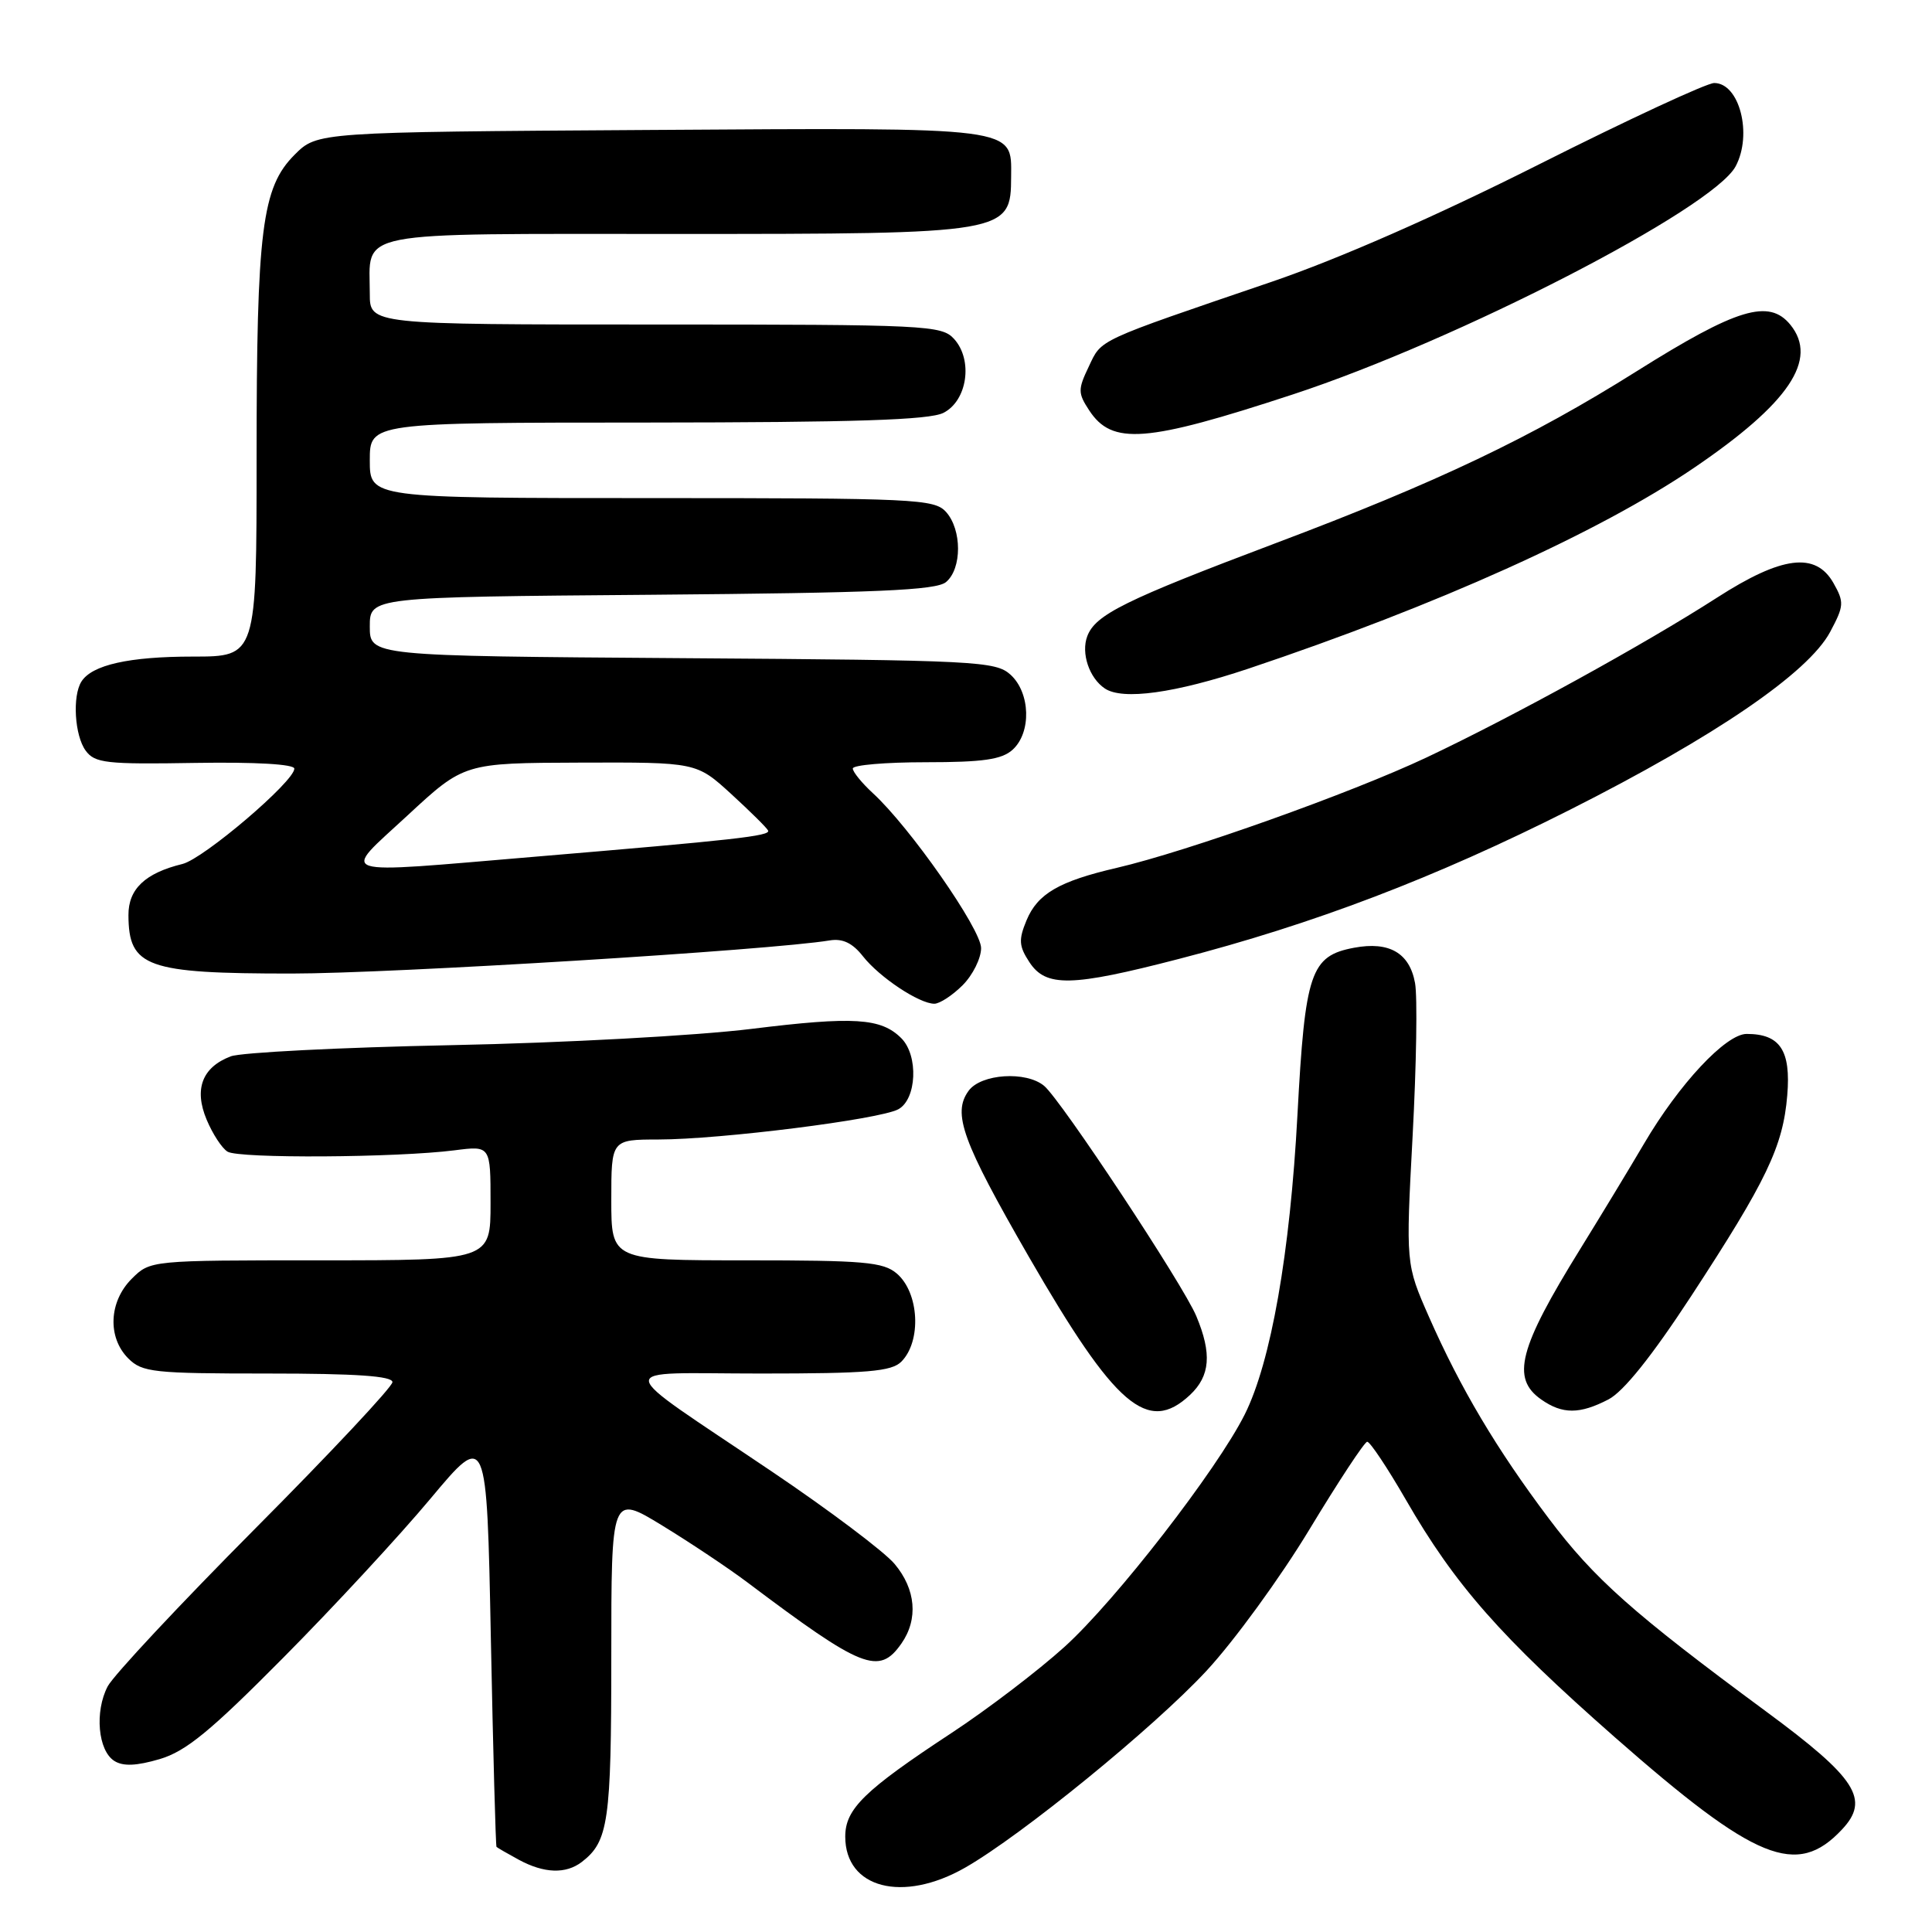<?xml version="1.0" encoding="UTF-8" standalone="no"?>
<!DOCTYPE svg PUBLIC "-//W3C//DTD SVG 1.1//EN" "http://www.w3.org/Graphics/SVG/1.1/DTD/svg11.dtd" >
<svg xmlns="http://www.w3.org/2000/svg" xmlns:xlink="http://www.w3.org/1999/xlink" version="1.1" viewBox="0 0 256 256">
 <g >
 <path fill="currentColor"
d=" M 127.89 247.47 C 135.38 243.19 152.88 228.92 159.85 221.41 C 163.51 217.47 169.65 209.04 173.50 202.67 C 177.35 196.30 180.80 191.06 181.16 191.04 C 181.53 191.02 183.84 194.49 186.30 198.75 C 192.81 210.04 198.85 216.89 213.98 230.20 C 232.64 246.59 238.08 248.81 244.06 242.43 C 247.82 238.44 246.02 235.63 233.99 226.76 C 216.36 213.75 211.23 209.19 205.21 201.19 C 198.31 192.02 193.54 184.00 189.35 174.50 C 186.27 167.50 186.27 167.50 187.18 150.50 C 187.68 141.15 187.83 132.04 187.50 130.26 C 186.78 126.27 184.08 124.71 179.43 125.58 C 173.66 126.66 172.93 128.82 171.92 147.71 C 170.94 166.06 168.41 180.46 164.94 187.41 C 161.27 194.75 147.82 212.10 141.05 218.22 C 137.57 221.37 130.85 226.49 126.11 229.61 C 114.52 237.23 112.00 239.69 112.00 243.36 C 112.00 250.22 119.63 252.19 127.89 247.47 Z  M 77.09 246.72 C 80.62 244.00 81.00 241.39 81.00 219.58 C 81.00 198.02 81.00 198.02 87.75 202.14 C 91.46 204.41 96.53 207.79 99.00 209.65 C 114.27 221.14 116.47 222.02 119.44 217.78 C 121.70 214.55 121.36 210.58 118.53 207.22 C 117.17 205.60 109.86 200.10 102.28 194.99 C 80.72 180.44 80.90 182.00 100.79 182.00 C 114.97 182.00 118.12 181.73 119.43 180.43 C 122.13 177.72 121.80 171.29 118.83 168.75 C 117.04 167.22 114.48 167.00 98.89 167.00 C 81.00 167.00 81.00 167.00 81.00 159.00 C 81.00 151.00 81.00 151.00 87.25 150.99 C 95.49 150.98 116.51 148.33 119.02 146.99 C 121.47 145.68 121.73 139.87 119.43 137.57 C 116.74 134.88 113.13 134.66 99.60 136.33 C 92.29 137.23 74.69 138.19 59.77 138.49 C 45.06 138.79 31.93 139.46 30.58 139.97 C 26.79 141.41 25.68 144.31 27.38 148.36 C 28.16 150.23 29.40 152.14 30.15 152.60 C 31.62 153.53 52.58 153.40 60.25 152.42 C 65.00 151.81 65.00 151.81 65.00 159.41 C 65.00 167.00 65.00 167.00 42.45 167.00 C 19.91 167.00 19.91 167.00 17.45 169.45 C 14.42 172.48 14.22 177.22 17.00 180.00 C 18.84 181.84 20.33 182.00 35.50 182.00 C 47.15 182.00 52.00 182.33 52.00 183.14 C 52.00 183.76 43.82 192.49 33.83 202.53 C 23.84 212.58 15.04 221.99 14.27 223.45 C 12.52 226.79 12.98 231.98 15.16 233.34 C 16.33 234.07 18.09 233.99 21.16 233.09 C 24.64 232.06 27.89 229.39 37.54 219.65 C 44.17 212.97 52.94 203.49 57.04 198.58 C 64.50 189.66 64.50 189.66 65.04 217.08 C 65.34 232.16 65.68 244.60 65.79 244.72 C 65.91 244.84 67.24 245.61 68.75 246.43 C 72.10 248.24 74.97 248.34 77.09 246.72 Z  M 157.69 184.83 C 160.36 182.31 160.60 179.37 158.52 174.40 C 156.79 170.24 140.59 145.74 138.35 143.88 C 135.96 141.89 130.00 142.28 128.35 144.53 C 126.16 147.53 127.50 151.20 136.31 166.50 C 147.79 186.40 152.08 190.09 157.69 184.83 Z  M 213.13 185.43 C 215.12 184.40 218.87 179.72 224.07 171.77 C 234.09 156.44 236.26 151.92 236.82 145.14 C 237.32 139.18 235.87 137.00 231.44 137.00 C 228.69 137.00 222.48 143.64 217.84 151.55 C 215.92 154.82 212.11 161.10 209.39 165.50 C 201.24 178.66 200.21 182.63 204.22 185.44 C 207.03 187.41 209.31 187.41 213.13 185.43 Z  M 127.55 130.55 C 128.90 129.20 130.00 126.98 130.00 125.63 C 130.00 123.11 120.55 109.57 115.64 105.08 C 114.19 103.74 113.00 102.28 113.00 101.83 C 113.00 101.37 117.35 101.00 122.67 101.00 C 130.27 101.00 132.73 100.64 134.17 99.35 C 136.69 97.07 136.54 91.80 133.90 89.40 C 131.91 87.61 129.47 87.48 90.40 87.21 C 49.00 86.92 49.00 86.92 49.00 83.01 C 49.00 79.11 49.00 79.11 86.35 78.81 C 116.19 78.56 124.03 78.22 125.35 77.13 C 127.48 75.36 127.47 70.18 125.35 67.83 C 123.80 66.12 121.25 66.00 86.35 66.00 C 49.00 66.00 49.00 66.00 49.00 61.00 C 49.00 56.00 49.00 56.00 85.75 55.99 C 113.26 55.97 123.13 55.65 125.00 54.71 C 128.18 53.11 128.96 47.71 126.42 44.91 C 124.78 43.10 122.80 43.00 86.85 43.00 C 49.00 43.00 49.00 43.00 49.00 38.93 C 49.00 30.44 46.12 31.00 89.60 31.00 C 133.64 31.00 133.95 30.95 133.98 23.40 C 134.02 16.76 135.14 16.91 86.16 17.22 C 42.04 17.50 42.04 17.50 39.04 20.50 C 34.70 24.84 34.00 30.41 34.00 60.64 C 34.00 87.00 34.00 87.00 25.57 87.00 C 17.10 87.00 12.19 88.10 10.79 90.31 C 9.57 92.23 9.89 97.47 11.35 99.46 C 12.56 101.12 14.07 101.29 25.85 101.09 C 33.90 100.96 39.00 101.26 39.00 101.85 C 39.00 103.55 26.98 113.79 24.18 114.48 C 19.22 115.69 17.00 117.81 17.02 121.27 C 17.05 128.16 19.41 129.00 38.62 129.00 C 51.92 129.00 102.09 125.91 109.94 124.61 C 111.66 124.33 112.96 124.95 114.35 126.72 C 116.54 129.50 121.79 132.99 123.80 133.00 C 124.51 133.00 126.20 131.90 127.55 130.55 Z  M 156.18 127.07 C 174.06 122.45 190.18 116.30 208.00 107.31 C 227.24 97.60 239.60 89.16 242.50 83.74 C 244.35 80.28 244.38 79.80 242.94 77.25 C 240.58 73.10 236.11 73.66 227.50 79.20 C 217.92 85.36 200.44 94.98 189.00 100.38 C 179.01 105.09 157.33 112.82 148.00 114.99 C 140.32 116.77 137.48 118.43 136.02 121.95 C 134.95 124.53 135.01 125.37 136.40 127.49 C 138.59 130.83 141.94 130.76 156.18 127.07 Z  M 165.39 88.61 C 190.38 80.24 211.83 70.58 224.48 61.98 C 237.06 53.43 240.96 47.64 237.24 43.04 C 234.41 39.56 230.16 40.84 216.87 49.19 C 202.89 57.98 190.46 63.90 169.01 71.98 C 149.03 79.52 145.15 81.44 144.07 84.30 C 143.22 86.54 144.33 89.85 146.40 91.23 C 148.76 92.81 155.68 91.85 165.39 88.61 Z  M 171.32 52.26 C 193.13 45.10 226.96 27.67 229.98 22.04 C 232.24 17.81 230.49 11.00 227.14 11.00 C 226.16 11.00 215.71 15.85 203.93 21.78 C 190.34 28.62 177.38 34.31 168.50 37.34 C 145.11 45.32 146.01 44.90 144.28 48.55 C 142.82 51.60 142.82 52.08 144.32 54.37 C 147.36 59.01 151.81 58.67 171.32 52.26 Z  M 54.00 108.05 C 61.50 101.10 61.50 101.10 76.89 101.05 C 92.28 101.00 92.28 101.00 96.89 105.21 C 99.42 107.53 101.63 109.71 101.78 110.06 C 102.10 110.77 97.29 111.30 71.00 113.51 C 43.69 115.80 45.14 116.26 54.00 108.05 Z "/>
</g>
</svg>